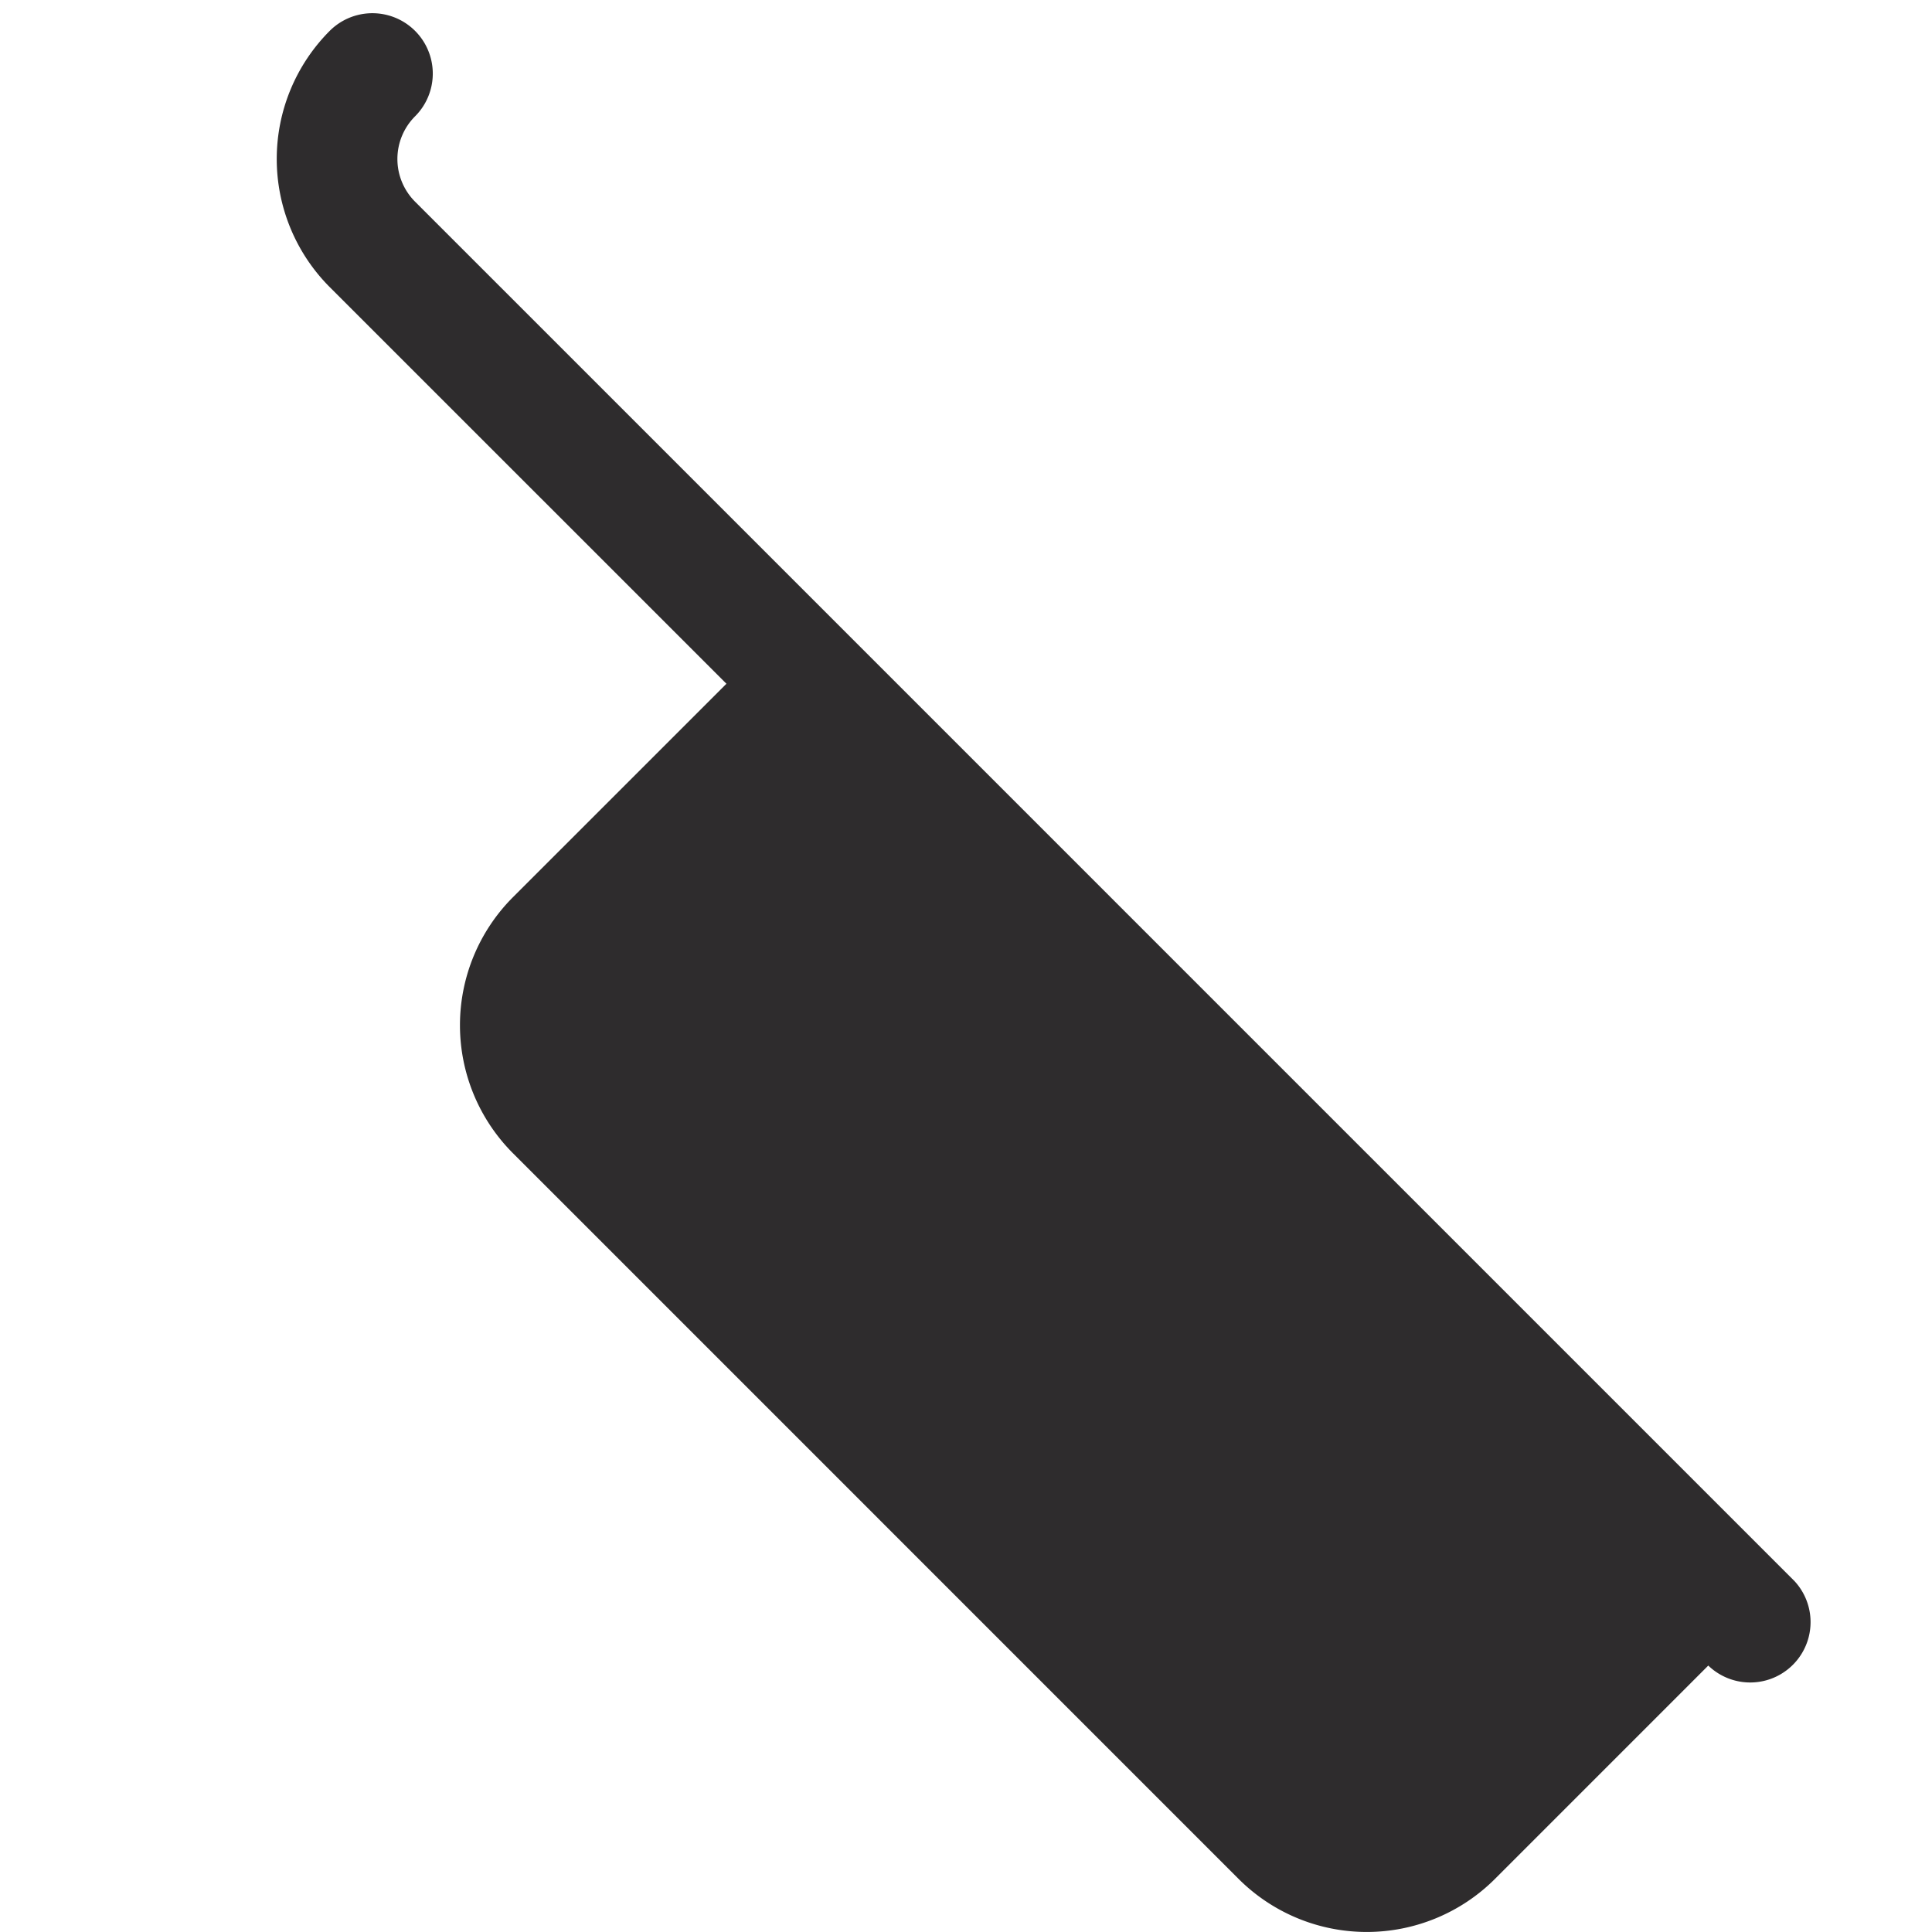 <svg viewBox="0 0 64 64" xmlns="http://www.w3.org/2000/svg"><path d="m59.414 52.345-45.663-45.663a2 2 0 0 1 0-2.83 2 2 0 0 0 -2.83-2.828 6.009 6.009 0 0 0 0 8.485l13.143 13.141-7.07 7.069a6 6 0 0 0 0 8.485l24.04 24.041a6.008 6.008 0 0 0 8.485 0l7.07-7.071a2 2 0 0 0 2.826-2.83z" fill="#2e2c2d"/></svg>
